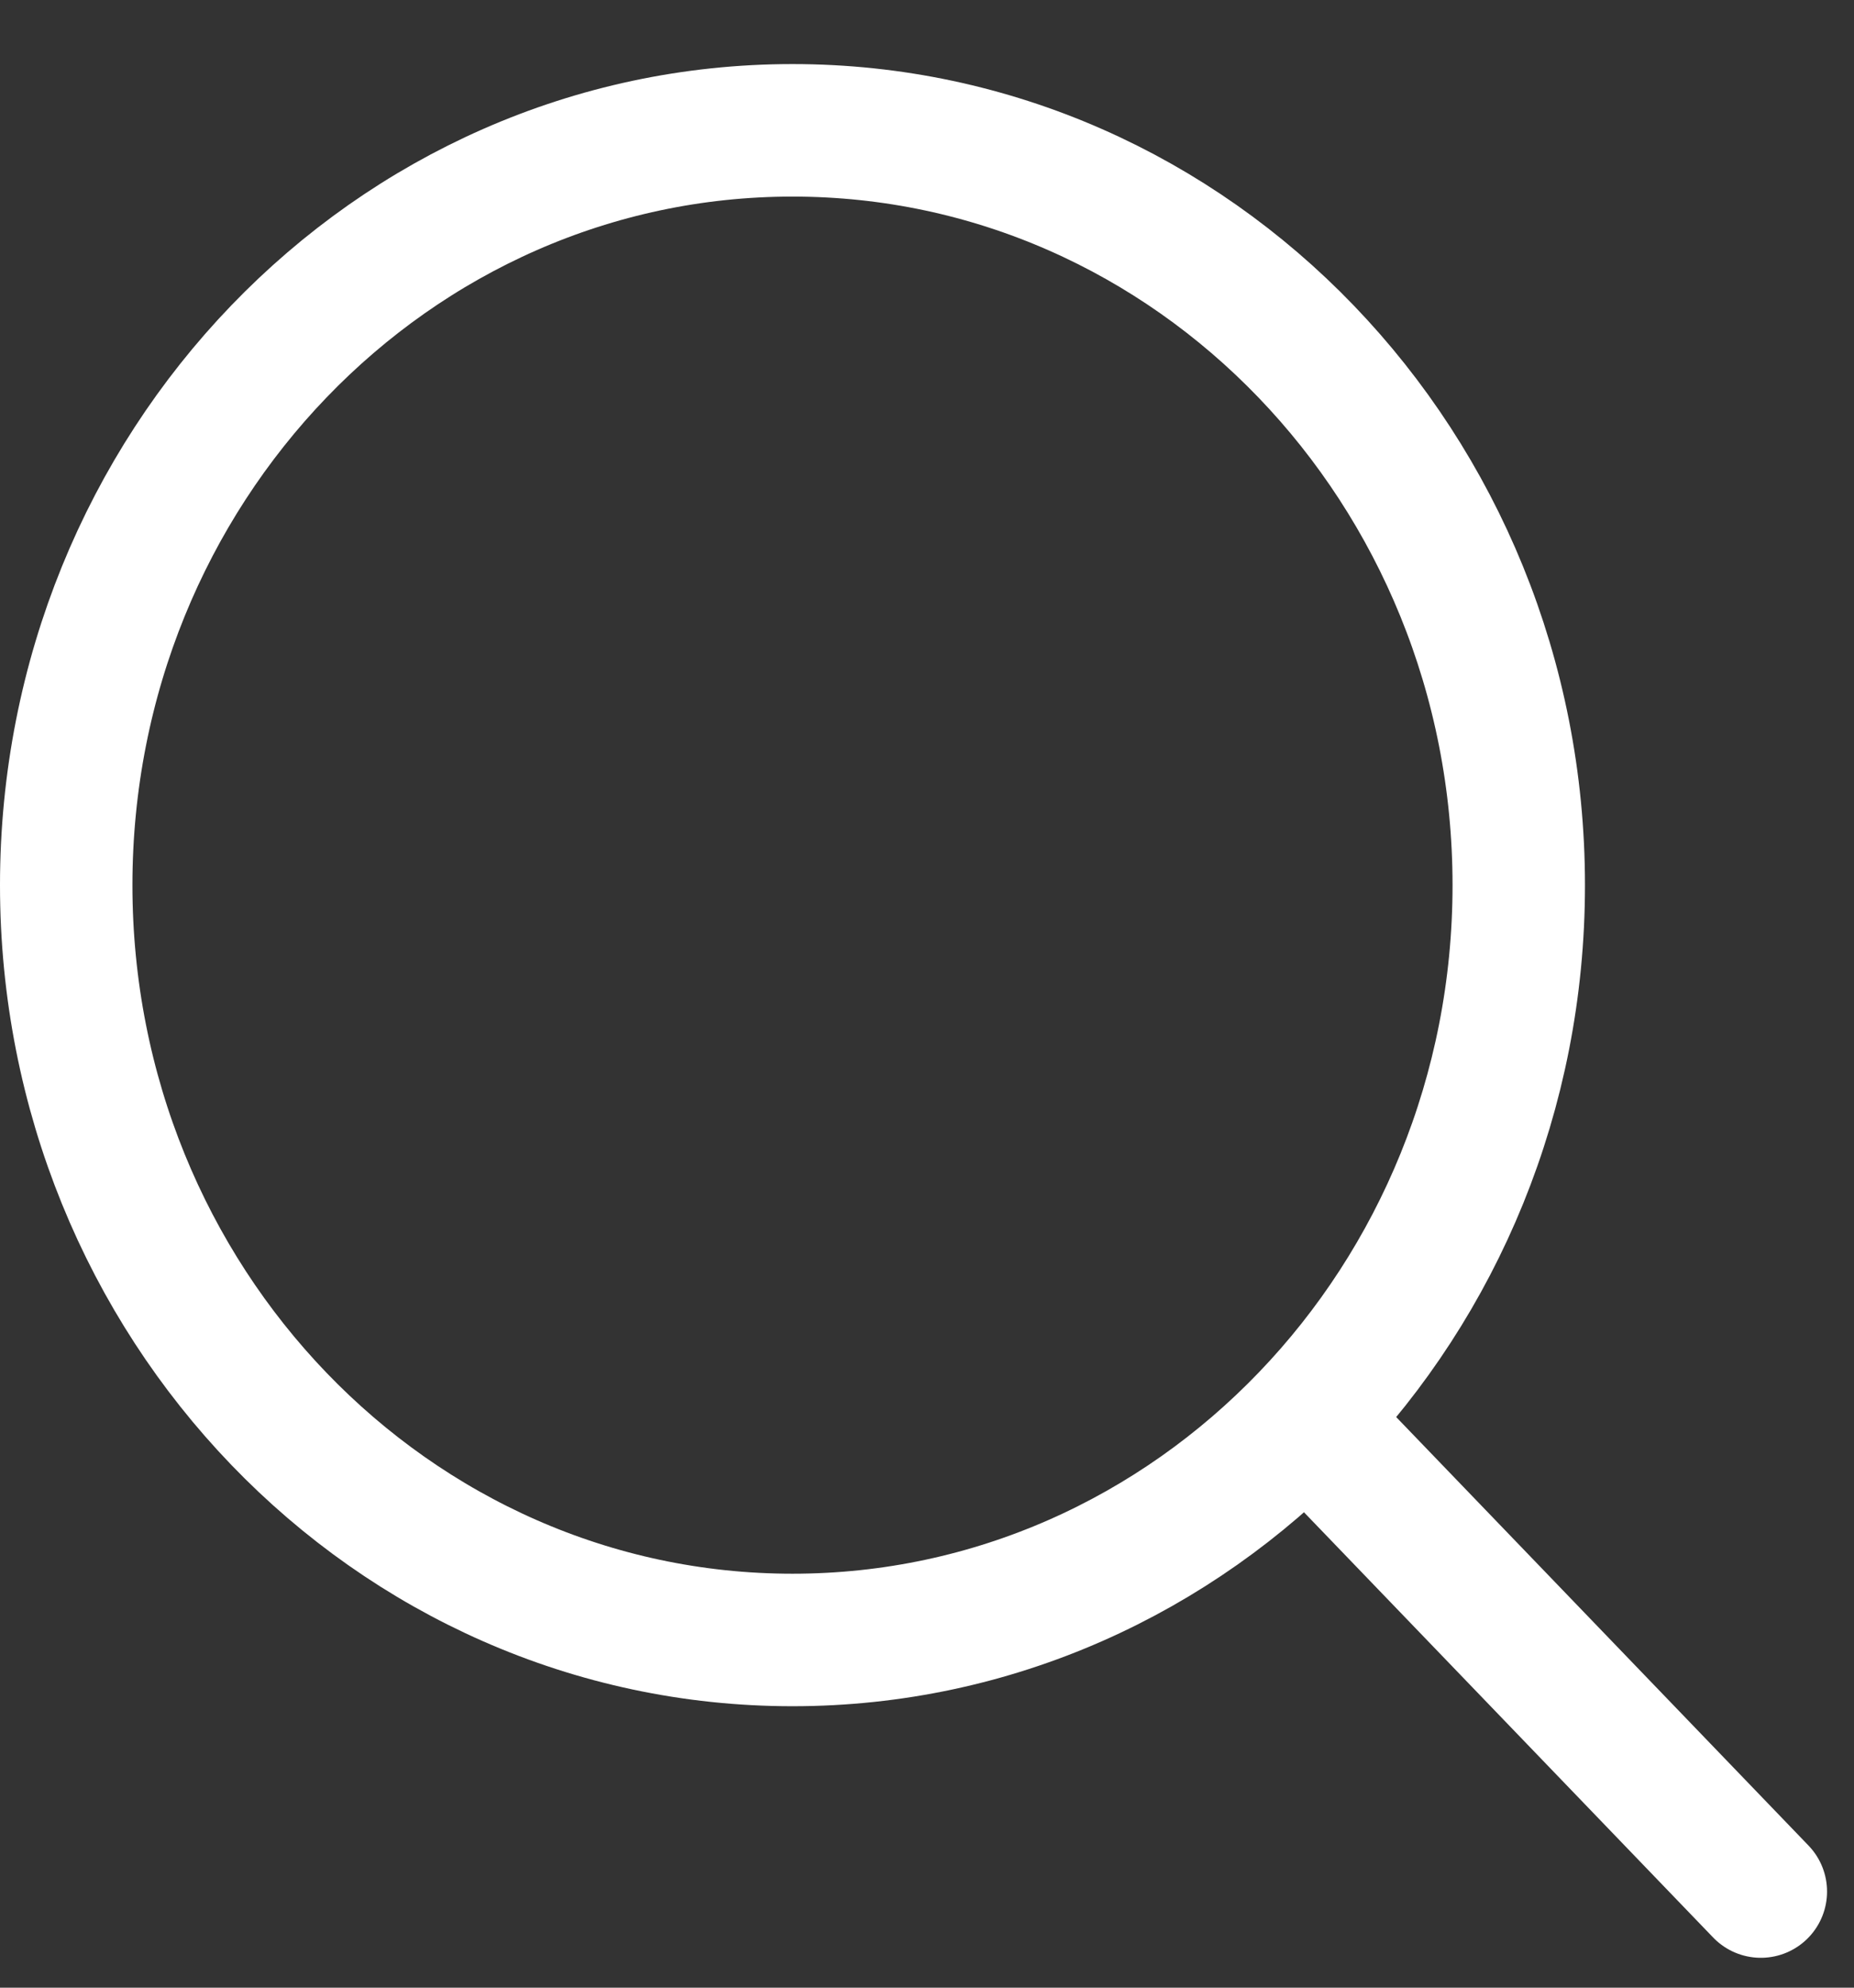 <svg width="28" height="30" viewBox="0 0 28 30" fill="none" xmlns="http://www.w3.org/2000/svg">
<rect x="0" y="0" width="28" height="30" fill="#333333" stroke="none"/>
<path d="M20.195 21.904L26.593 28.549" stroke="white" stroke-width="2" stroke-linecap="round" stroke-linejoin="round"/>
<path d="M1 13.36C1 19.651 5.911 24.752 11.969 24.752C15.003 24.752 17.749 23.472 19.735 21.404C21.714 19.344 22.937 16.5 22.937 13.36C22.937 7.068 18.026 1.967 11.969 1.967C5.911 1.967 1 7.068 1 13.36Z" stroke="white" stroke-width="2" stroke-linecap="round" stroke-linejoin="round"/>
</svg>
